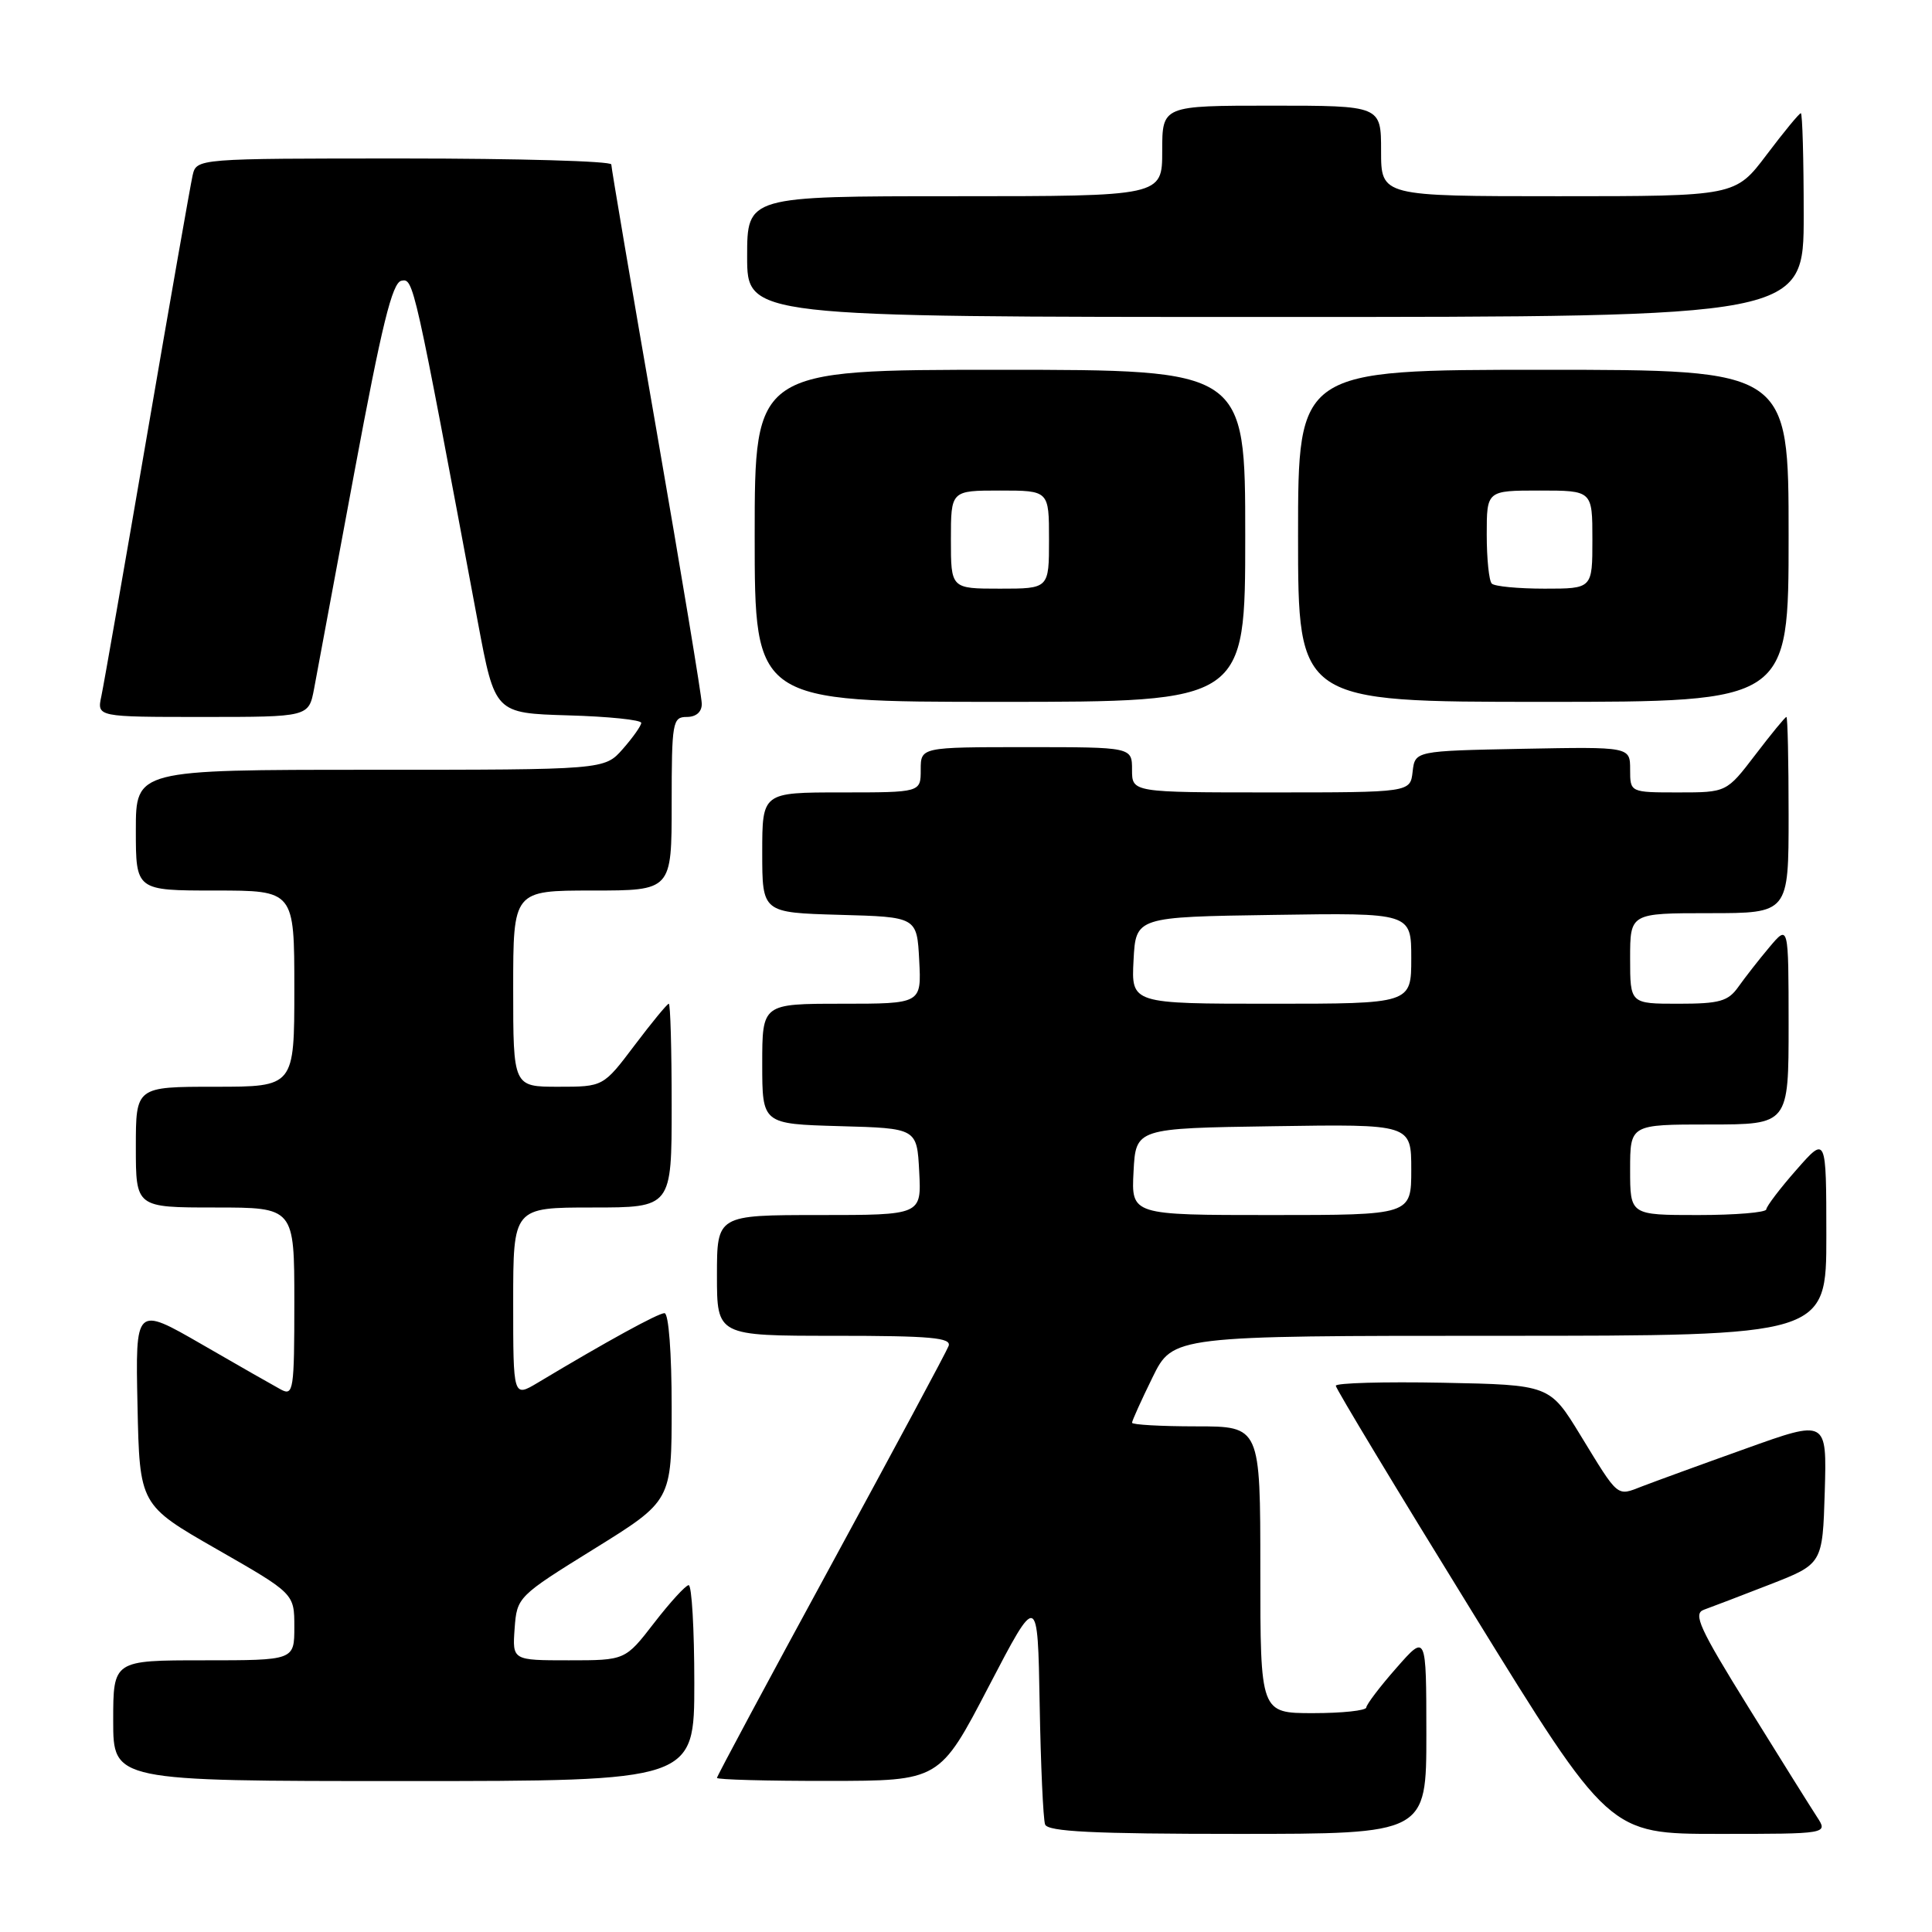 <?xml version="1.0" encoding="UTF-8" standalone="no"?>
<!DOCTYPE svg PUBLIC "-//W3C//DTD SVG 1.1//EN" "http://www.w3.org/Graphics/SVG/1.1/DTD/svg11.dtd" >
<svg xmlns="http://www.w3.org/2000/svg" xmlns:xlink="http://www.w3.org/1999/xlink" version="1.1" viewBox="0 0 256 256">
 <g >
 <path fill="currentColor"
d=" M 189.00 229.75 C 188.99 216.50 188.99 216.50 185.04 221.00 C 182.86 223.47 181.07 225.84 181.04 226.25 C 181.02 226.66 177.85 227.00 174.00 227.00 C 167.00 227.00 167.00 227.00 167.00 208.00 C 167.00 189.00 167.00 189.00 158.50 189.00 C 153.82 189.00 150.00 188.78 150.00 188.52 C 150.00 188.26 151.22 185.56 152.71 182.52 C 155.42 177.00 155.42 177.00 198.71 177.00 C 242.00 177.00 242.00 177.00 242.00 163.75 C 241.99 150.50 241.99 150.50 238.04 155.00 C 235.86 157.47 234.07 159.84 234.04 160.25 C 234.02 160.66 229.95 161.00 225.00 161.00 C 216.00 161.00 216.00 161.00 216.00 155.00 C 216.00 149.00 216.00 149.00 226.50 149.00 C 237.00 149.00 237.00 149.00 237.00 135.75 C 236.99 122.50 236.99 122.50 234.46 125.50 C 233.07 127.15 231.23 129.51 230.35 130.75 C 228.99 132.68 227.87 133.00 222.38 133.00 C 216.00 133.00 216.00 133.00 216.00 127.00 C 216.00 121.00 216.00 121.00 226.50 121.00 C 237.00 121.00 237.00 121.00 237.00 108.00 C 237.00 100.85 236.87 95.00 236.71 95.00 C 236.54 95.00 234.70 97.25 232.60 100.00 C 228.78 105.00 228.78 105.00 222.39 105.00 C 216.00 105.00 216.00 105.00 216.00 101.97 C 216.00 98.95 216.00 98.95 201.75 99.22 C 187.50 99.50 187.50 99.50 187.18 102.25 C 186.87 105.00 186.87 105.00 168.43 105.00 C 150.00 105.00 150.00 105.00 150.00 102.00 C 150.00 99.00 150.00 99.00 136.00 99.00 C 122.00 99.00 122.00 99.00 122.00 102.00 C 122.00 105.00 122.00 105.00 111.50 105.00 C 101.00 105.00 101.00 105.00 101.00 112.97 C 101.00 120.93 101.00 120.93 111.25 121.22 C 121.50 121.50 121.50 121.50 121.80 127.25 C 122.10 133.00 122.10 133.00 111.55 133.00 C 101.00 133.00 101.00 133.00 101.00 140.97 C 101.00 148.93 101.00 148.93 111.25 149.22 C 121.50 149.50 121.50 149.50 121.80 155.25 C 122.10 161.00 122.10 161.00 108.55 161.00 C 95.00 161.00 95.00 161.00 95.00 169.00 C 95.00 177.00 95.00 177.00 110.61 177.00 C 123.35 177.00 126.12 177.25 125.69 178.36 C 125.41 179.11 118.38 192.19 110.09 207.44 C 101.79 222.69 95.00 235.35 95.00 235.58 C 95.00 235.81 101.64 235.99 109.75 235.98 C 124.50 235.97 124.50 235.97 131.00 223.49 C 137.50 211.02 137.50 211.02 137.76 225.76 C 137.90 233.87 138.23 241.06 138.48 241.75 C 138.83 242.70 144.85 243.00 163.97 243.00 C 189.00 243.00 189.00 243.00 189.00 229.75 Z  M 240.76 240.75 C 239.95 239.51 235.86 232.97 231.67 226.21 C 225.19 215.76 224.30 213.83 225.77 213.30 C 226.72 212.96 230.65 211.46 234.50 209.96 C 241.50 207.23 241.50 207.23 241.79 197.66 C 242.07 188.09 242.07 188.09 231.29 191.96 C 225.35 194.08 219.20 196.33 217.61 196.94 C 214.18 198.27 214.55 198.57 209.42 190.18 C 205.34 183.50 205.34 183.50 191.17 183.22 C 183.38 183.07 177.00 183.25 177.00 183.62 C 177.00 183.99 185.15 197.50 195.11 213.64 C 213.21 243.00 213.21 243.00 227.72 243.00 C 242.23 243.00 242.23 243.00 240.76 240.75 Z  M 92.00 223.00 C 92.00 215.85 91.66 210.02 91.25 210.04 C 90.84 210.07 88.78 212.32 86.68 215.04 C 82.85 220.00 82.85 220.00 75.37 220.00 C 67.89 220.00 67.89 220.00 68.19 215.79 C 68.50 211.61 68.59 211.52 78.75 205.22 C 89.00 198.86 89.00 198.86 89.00 186.43 C 89.00 179.28 88.60 174.00 88.05 174.00 C 87.21 174.00 80.42 177.72 71.25 183.22 C 68.00 185.16 68.00 185.16 68.00 172.58 C 68.00 160.00 68.00 160.00 78.50 160.00 C 89.00 160.00 89.00 160.00 89.00 146.50 C 89.00 139.07 88.83 133.00 88.62 133.00 C 88.41 133.00 86.37 135.48 84.09 138.50 C 79.94 144.00 79.94 144.00 73.97 144.00 C 68.00 144.00 68.00 144.00 68.00 131.00 C 68.00 118.00 68.00 118.00 78.50 118.00 C 89.00 118.00 89.00 118.00 89.00 106.50 C 89.00 95.67 89.12 95.00 91.00 95.00 C 92.24 95.00 93.00 94.34 92.99 93.25 C 92.98 92.29 90.28 75.99 86.99 57.04 C 83.69 38.08 81.00 22.22 81.00 21.79 C 81.00 21.35 68.63 21.00 53.52 21.00 C 26.04 21.00 26.04 21.00 25.52 23.25 C 25.24 24.49 22.53 39.90 19.51 57.50 C 16.49 75.10 13.75 90.74 13.43 92.25 C 12.84 95.00 12.84 95.00 26.88 95.00 C 40.91 95.00 40.91 95.00 41.62 91.25 C 42.00 89.19 44.42 76.25 46.97 62.50 C 50.59 43.08 51.97 37.44 53.19 37.20 C 54.80 36.89 54.81 36.94 63.33 82.50 C 65.58 94.50 65.58 94.50 75.29 94.79 C 80.63 94.94 84.99 95.39 84.97 95.79 C 84.95 96.18 83.85 97.74 82.52 99.25 C 80.10 102.00 80.10 102.00 49.05 102.00 C 18.00 102.00 18.00 102.00 18.00 110.00 C 18.00 118.00 18.00 118.00 28.50 118.00 C 39.00 118.00 39.00 118.00 39.00 131.00 C 39.00 144.00 39.00 144.00 28.50 144.00 C 18.00 144.00 18.00 144.00 18.00 152.00 C 18.00 160.00 18.00 160.00 28.50 160.00 C 39.00 160.00 39.00 160.00 39.00 172.54 C 39.00 184.18 38.88 185.00 37.24 184.13 C 36.28 183.61 31.54 180.91 26.72 178.12 C 17.94 173.06 17.94 173.06 18.22 186.24 C 18.50 199.42 18.50 199.42 28.75 205.29 C 39.00 211.16 39.00 211.16 39.00 215.58 C 39.00 220.00 39.00 220.00 27.00 220.00 C 15.00 220.00 15.00 220.00 15.00 228.00 C 15.00 236.00 15.00 236.00 53.50 236.00 C 92.00 236.00 92.00 236.00 92.00 223.00 Z  M 165.00 71.00 C 165.00 49.00 165.00 49.00 132.50 49.00 C 100.00 49.00 100.00 49.00 100.00 71.00 C 100.00 93.00 100.00 93.00 132.50 93.00 C 165.00 93.00 165.00 93.00 165.00 71.00 Z  M 237.00 71.00 C 237.00 49.00 237.00 49.00 204.50 49.00 C 172.00 49.00 172.00 49.00 172.00 71.00 C 172.00 93.00 172.00 93.00 204.50 93.00 C 237.00 93.00 237.00 93.00 237.00 71.00 Z  M 239.00 28.50 C 239.00 21.07 238.83 15.00 238.62 15.00 C 238.41 15.00 236.37 17.48 234.09 20.50 C 229.94 26.00 229.94 26.00 206.47 26.00 C 183.00 26.00 183.00 26.00 183.00 20.00 C 183.00 14.00 183.00 14.00 168.50 14.00 C 154.00 14.00 154.00 14.00 154.00 20.00 C 154.00 26.00 154.00 26.00 126.50 26.00 C 99.00 26.00 99.00 26.00 99.00 34.00 C 99.00 42.00 99.00 42.00 169.00 42.00 C 239.00 42.00 239.00 42.00 239.00 28.50 Z  M 150.20 155.25 C 150.50 149.50 150.50 149.50 168.75 149.23 C 187.00 148.95 187.00 148.95 187.00 154.98 C 187.00 161.00 187.00 161.00 168.45 161.00 C 149.90 161.00 149.90 161.00 150.20 155.25 Z  M 150.20 127.25 C 150.50 121.50 150.50 121.50 168.75 121.23 C 187.00 120.95 187.00 120.95 187.00 126.98 C 187.00 133.00 187.00 133.00 168.45 133.00 C 149.90 133.00 149.90 133.00 150.20 127.25 Z  M 126.00 71.50 C 126.00 65.00 126.00 65.00 132.50 65.00 C 139.00 65.00 139.00 65.00 139.00 71.50 C 139.00 78.00 139.00 78.00 132.50 78.00 C 126.00 78.00 126.00 78.00 126.00 71.50 Z  M 197.67 77.33 C 197.30 76.97 197.00 74.04 197.00 70.83 C 197.00 65.00 197.00 65.00 204.00 65.00 C 211.00 65.00 211.00 65.00 211.00 71.50 C 211.00 78.00 211.00 78.00 204.67 78.00 C 201.18 78.00 198.03 77.70 197.67 77.33 Z "/>
</g>
</svg>